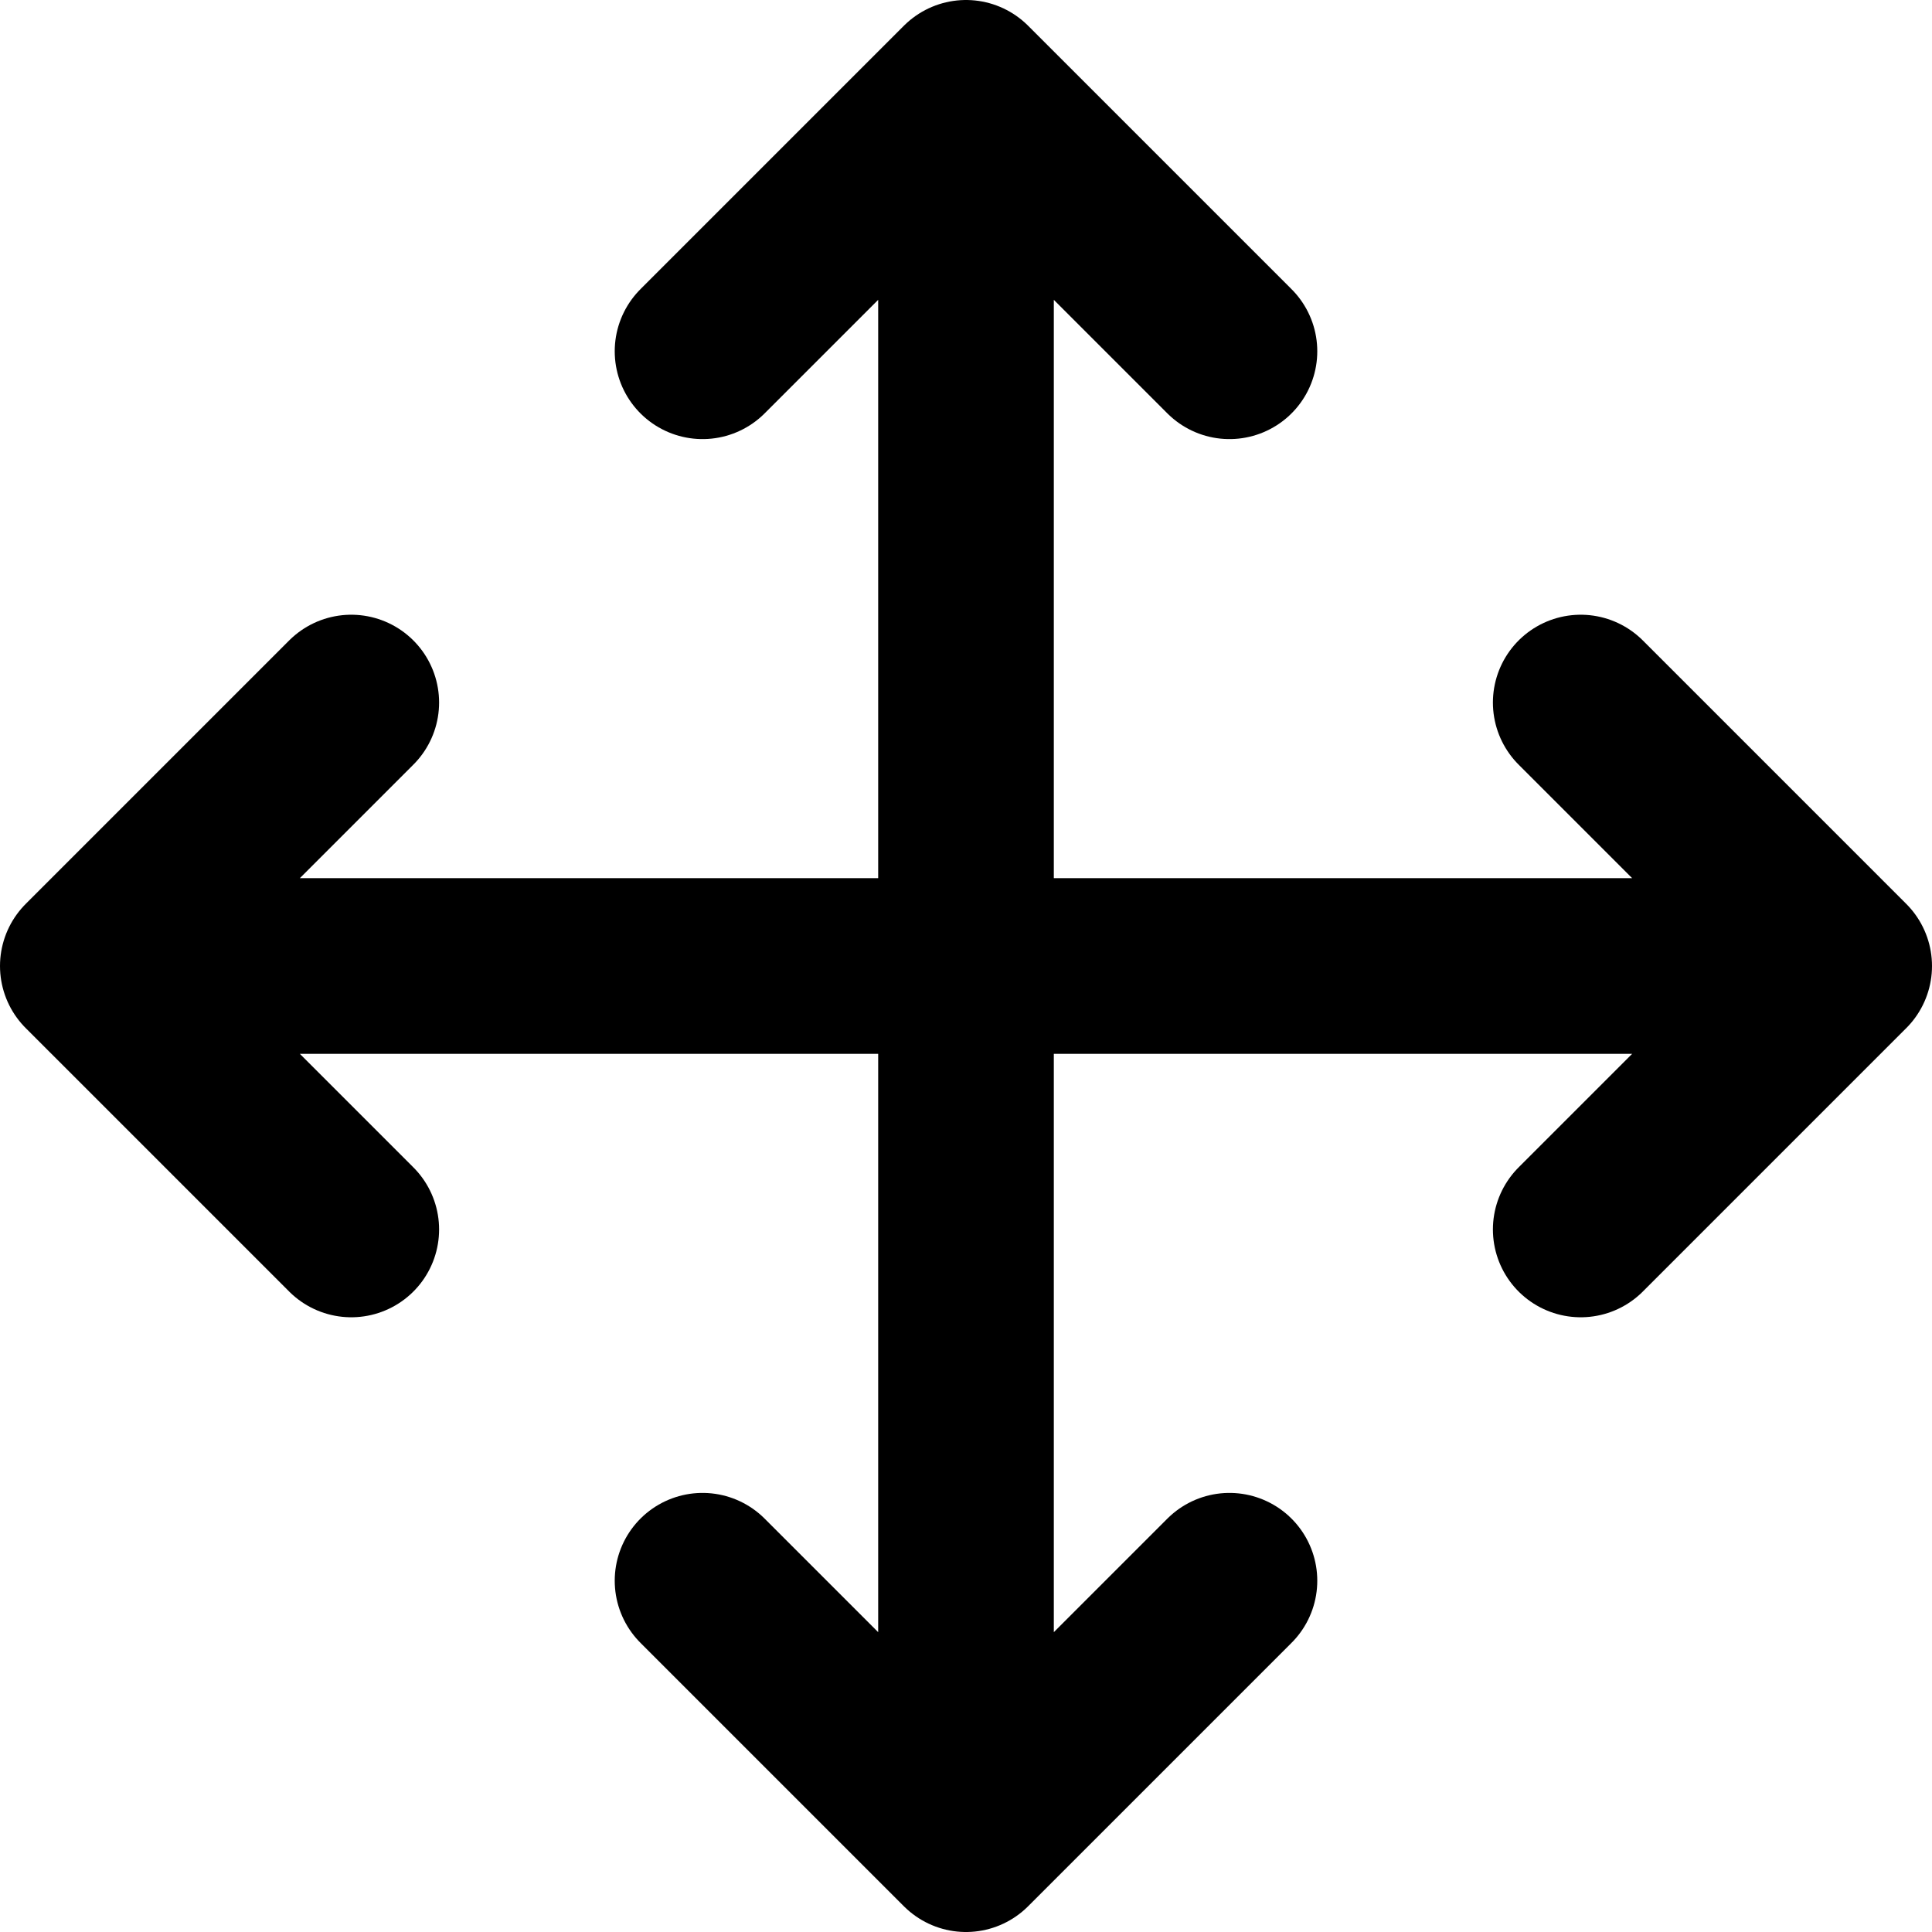 <svg fill="none" viewBox="0 0 22 22">
	<path stroke="currentColor" stroke-linecap="round" stroke-linejoin="round" stroke-width="2" d="M4 8l-3 3 3 3M8 4l3-3 3 3m0 14l-3 3-3-3M18 8l3 3-3 3M1 11h20M11 1v20"/>
</svg>
